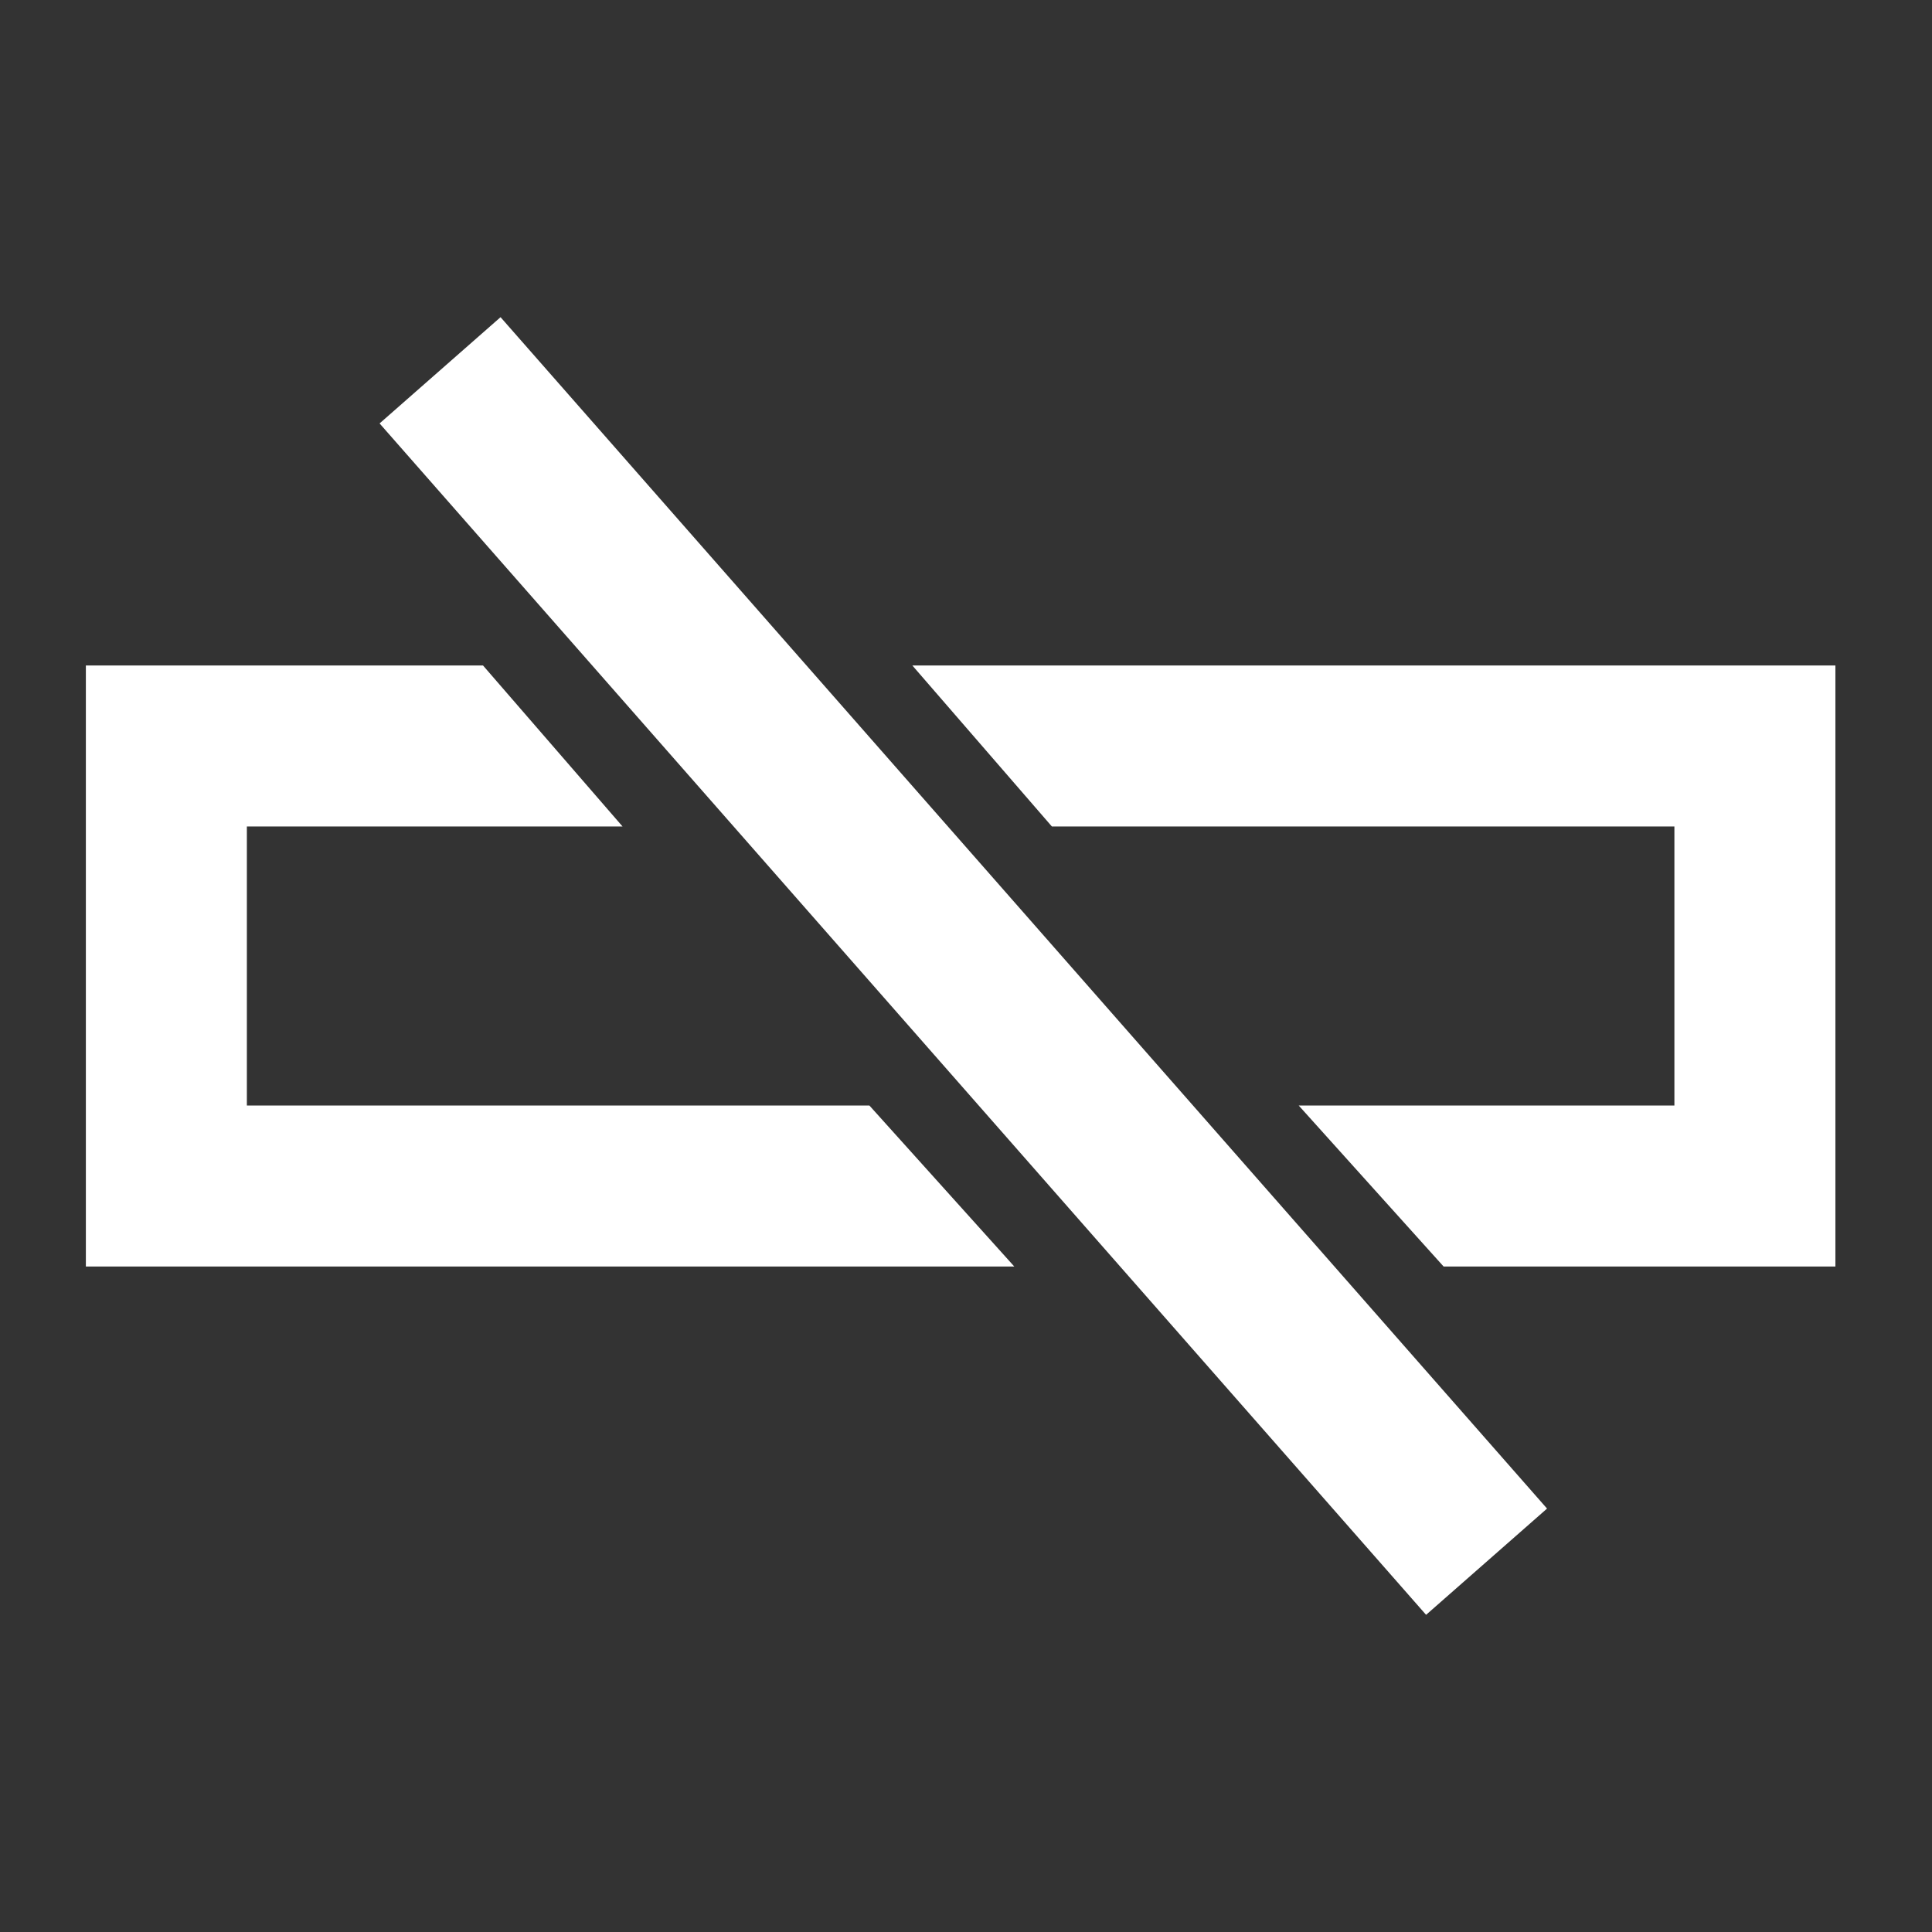 <?xml version="1.0"?>
<svg xmlns="http://www.w3.org/2000/svg" baseProfile="tiny" version="1.2" viewBox="0 0 36 36">
  <rect x="0" y="0" width="36" height="36" fill="#333333" stroke="none"/>
  <line x1="8.2" y1="6.9" x2="27.7" y2="29.1" fill="none" stroke="#fff" stroke-miterlimit="10" stroke-width="3"/>
  <g>
    <polygon points="4.6 15.4 4.6 20.6 16.2 20.6 11.6 15.4 4.6 15.4" fill="none" stroke-width="0"/>
    <polygon points="31.2 20.6 31.2 15.4 19.6 15.4 24.2 20.6 31.2 20.6" fill="none" stroke-width="0"/>
    <polygon points="34.2 12.4 17 12.4 19.6 15.4 31.2 15.4 31.2 20.6 24.2 20.6 26.9 23.6 34.2 23.6 34.2 12.4" fill="#fff" stroke-width="0"/>
    <polygon points="4.6 20.6 4.6 15.4 11.6 15.4 9 12.4 1.6 12.4 1.6 23.6 18.9 23.6 16.2 20.6 4.6 20.6" fill="#fff" stroke-width="0"/>
  </g>
</svg>
<!-- ClientExtracted/steamui/chunk~2dcc5aaf7.js -->
